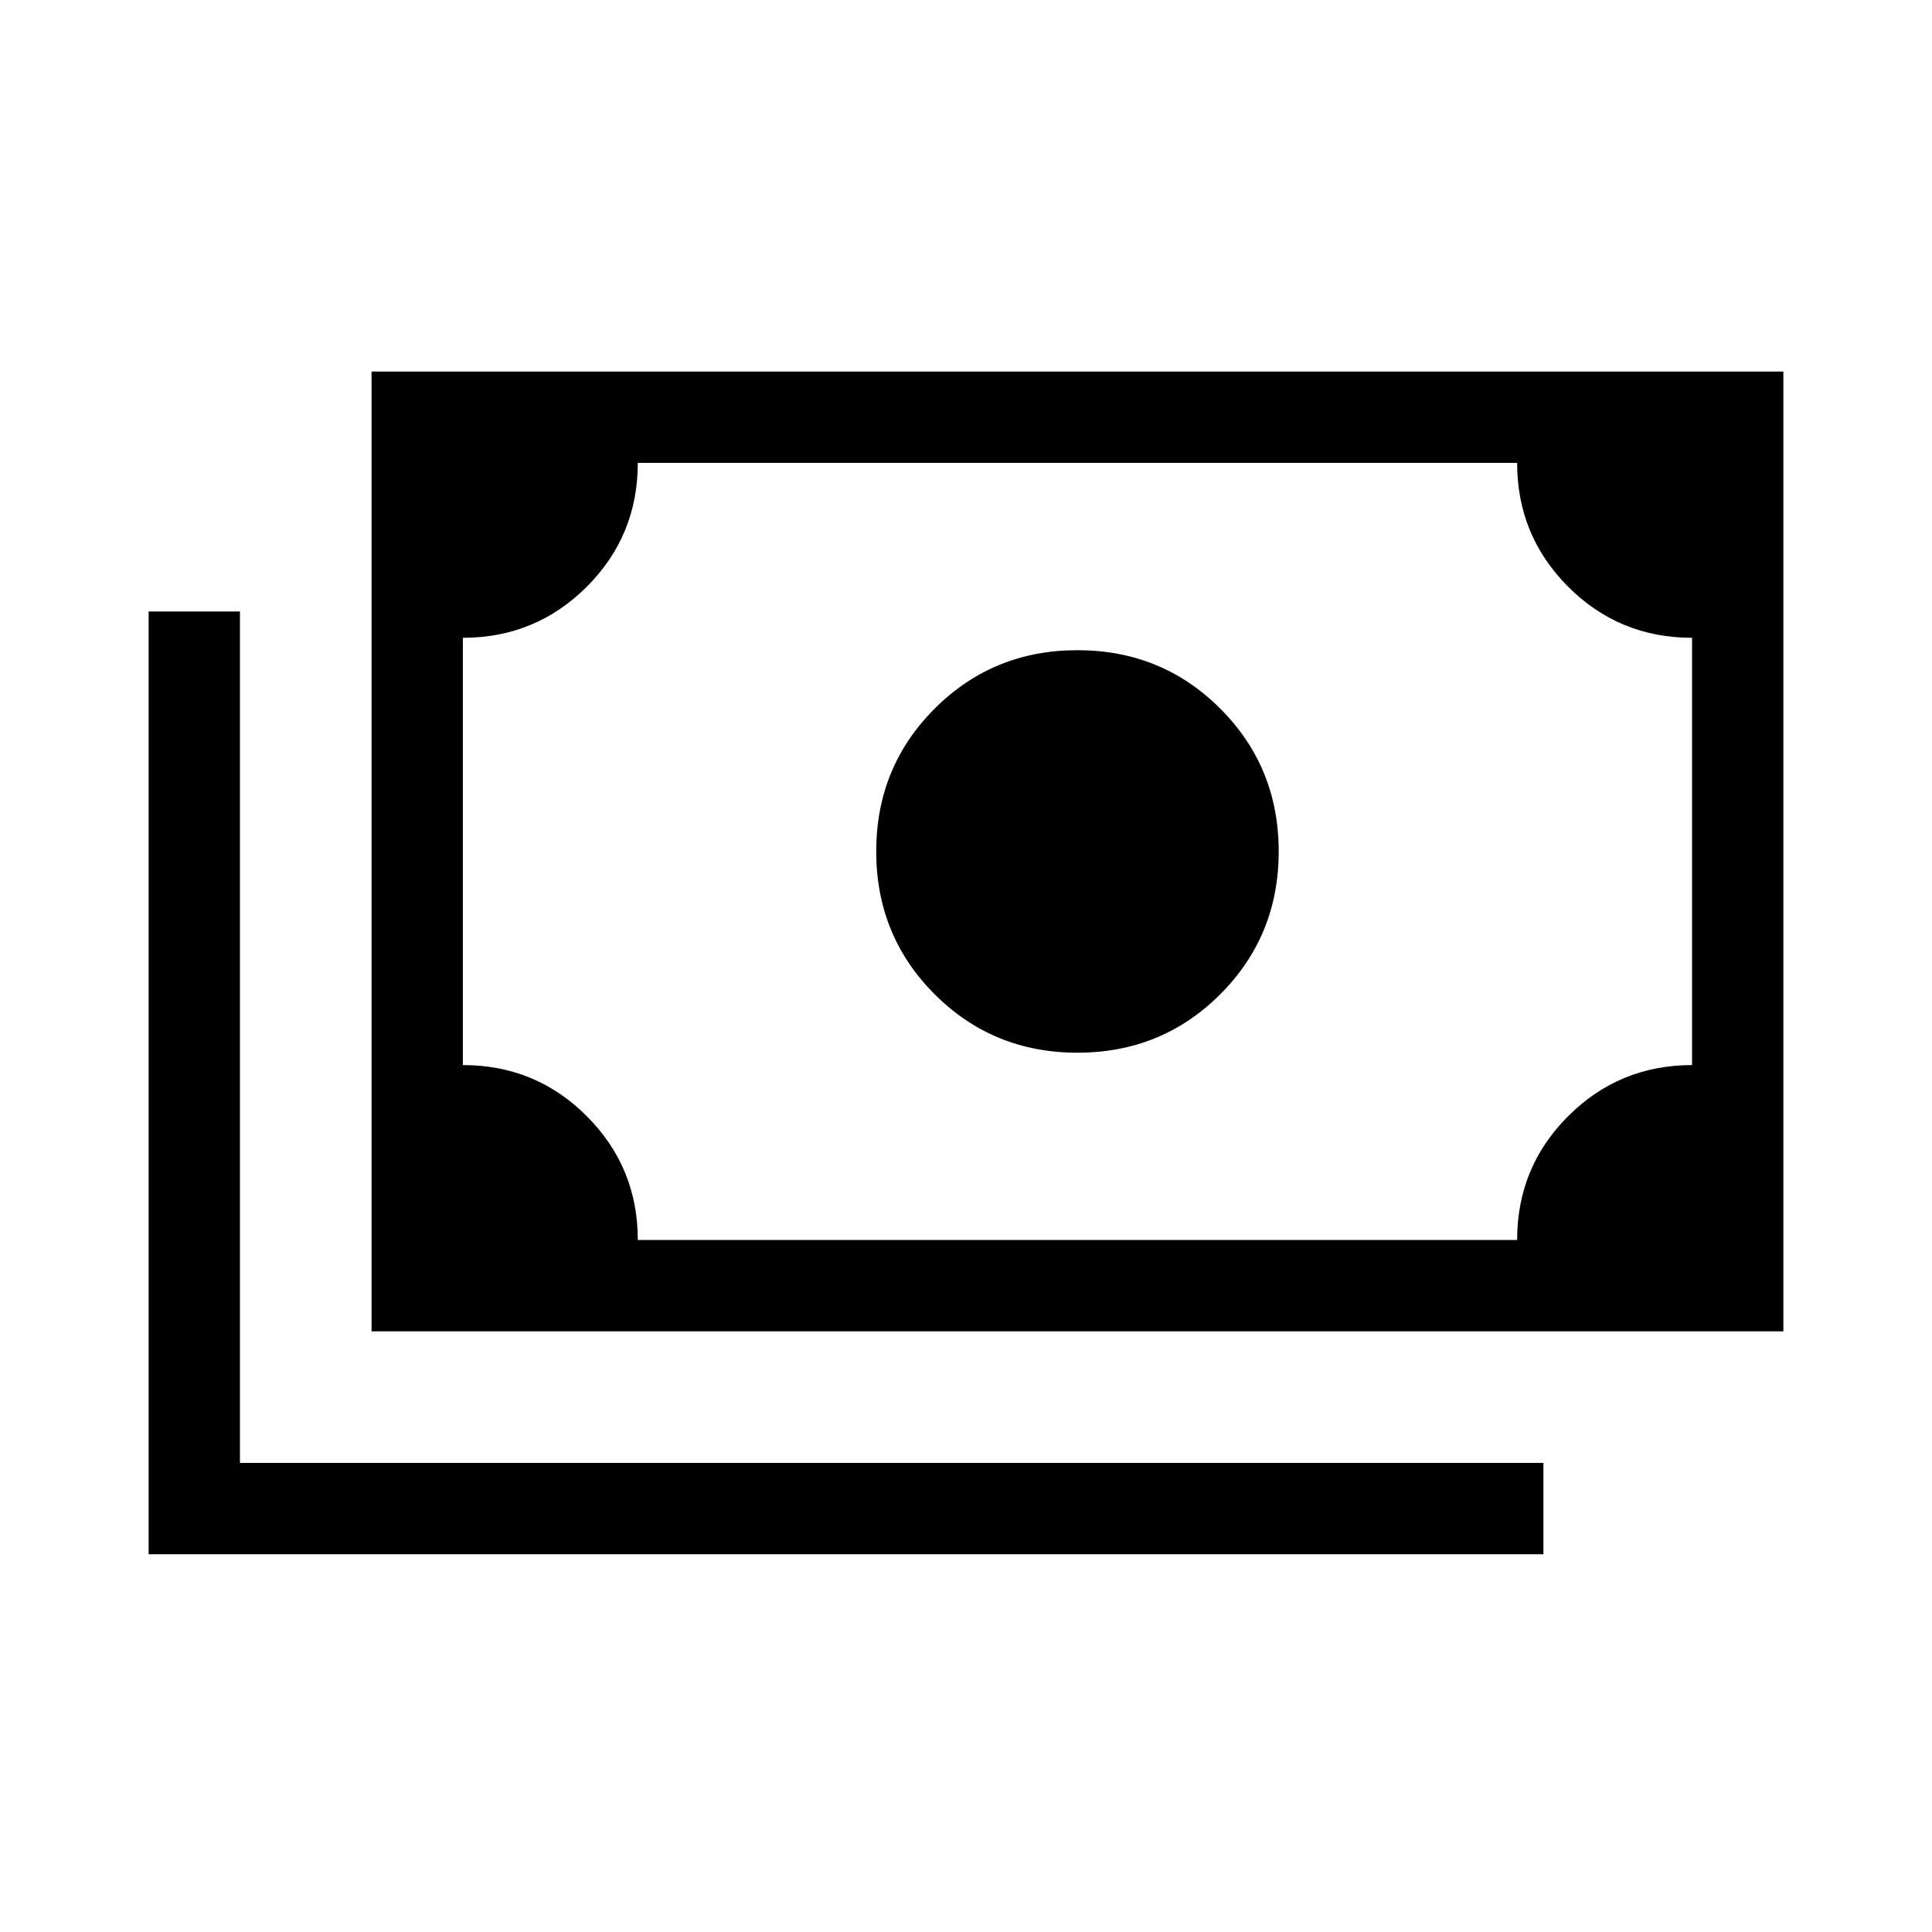 <svg xmlns="http://www.w3.org/2000/svg" height="48" viewBox="0 -960 960 960" width="48"><path d="M535.38-436.92q-41.92 0-70.96-29.04-29.03-29.04-29.03-70.96 0-41.93 29.03-70.96 29.04-29.04 70.96-29.04 41.93 0 70.96 29.04 29.04 29.03 29.04 70.96 0 41.92-29.04 70.96-29.03 29.04-70.96 29.04ZM184.62-298.46v-476.92h701.53v476.92H184.62Zm132.3-45.39h436.93q0-36.23 25.39-61.57 25.39-25.35 61.53-25.35v-212.31q-36.23 0-61.58-25.39-25.34-25.4-25.34-61.53H316.92q0 36.23-25.39 61.58-25.4 25.34-61.53 25.34v212.31q36.23 0 61.58 25.4 25.34 25.39 25.34 61.52ZM73.85-187.69v-468.46h45.38v423.07h647.69v45.39H73.85ZM230-343.85V-730v386.15Z"/></svg>